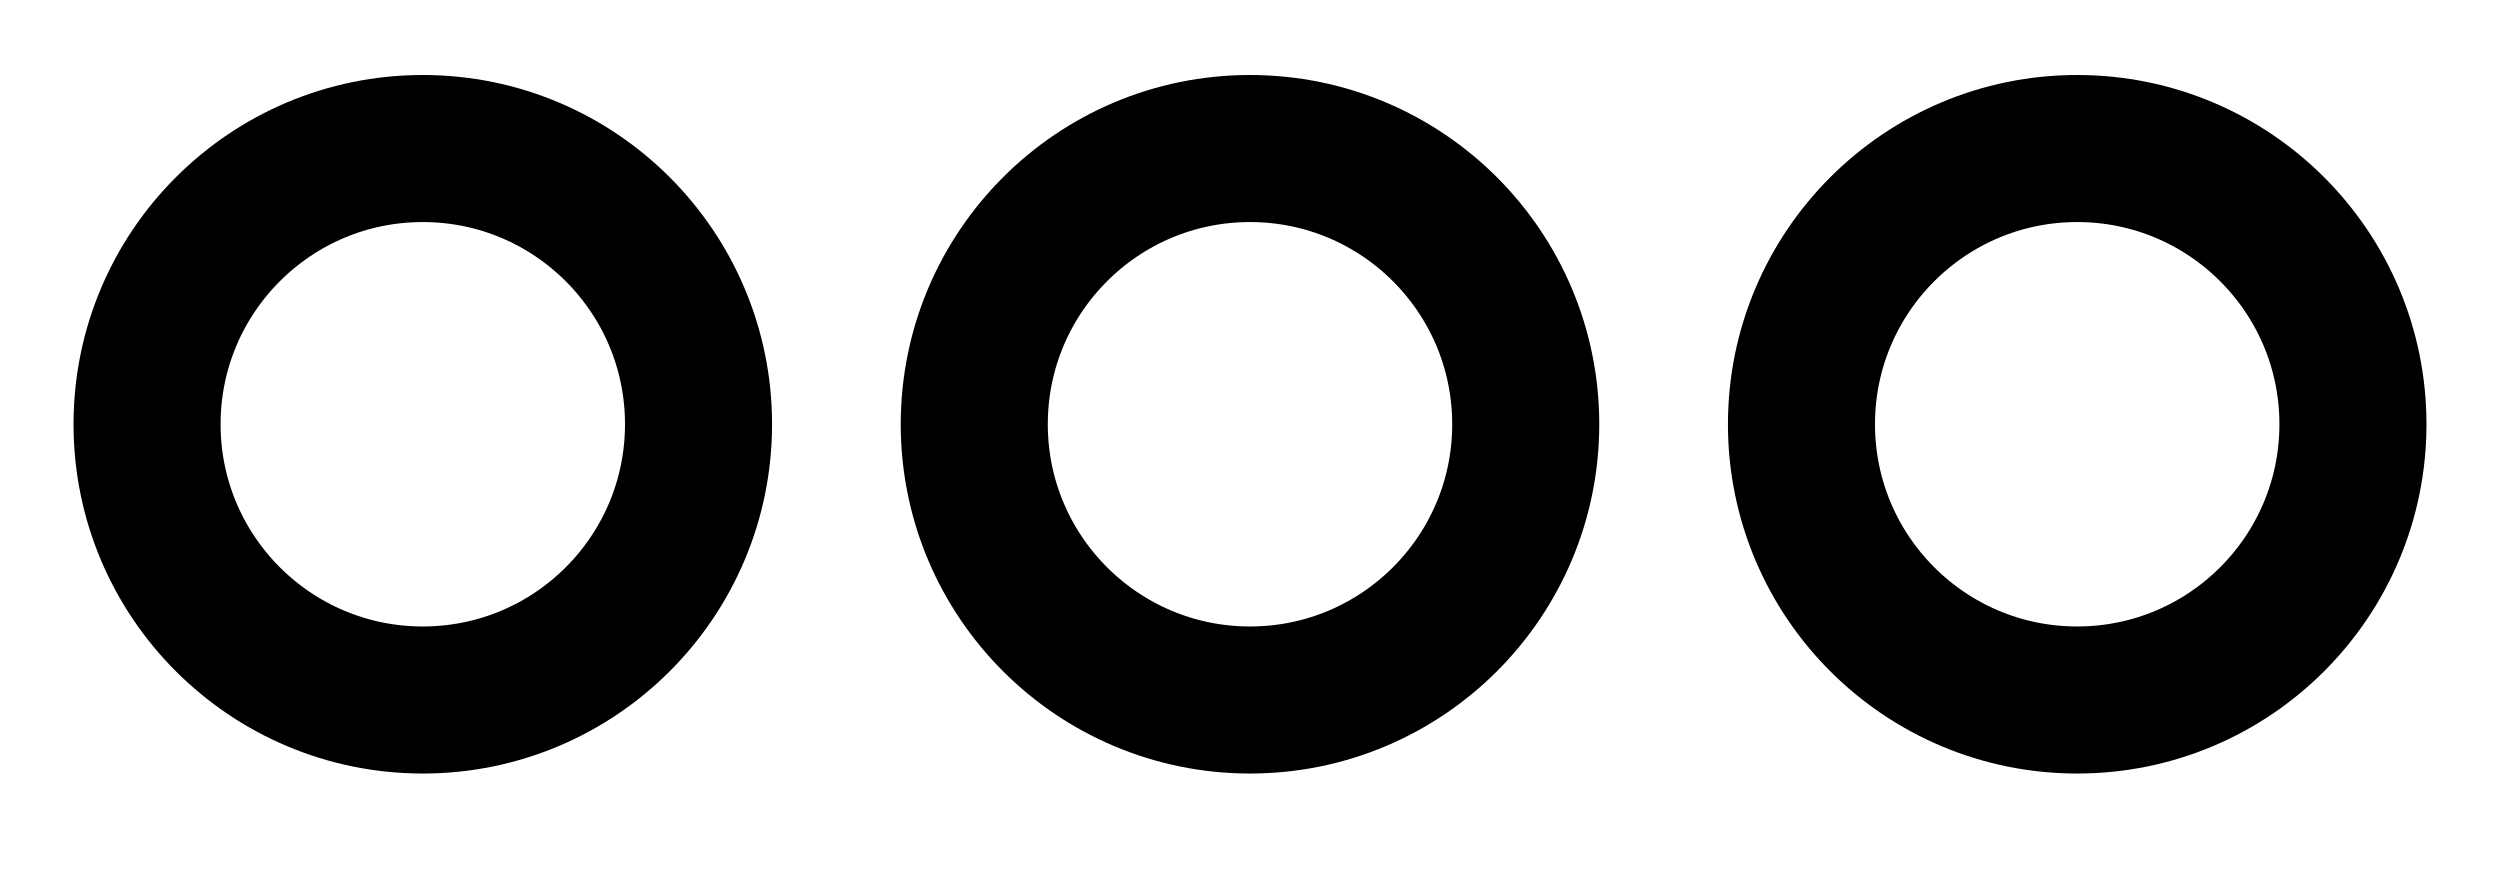 <svg width="17" height="6" viewBox="0 0 17 6" xmlns="http://www.w3.org/2000/svg"><g transform="translate(1 1)" stroke="currentColor" fill="none"><circle cx="1.875" cy="1.885" r="1.875"/><circle cx="7.5" cy="1.885" r="1.875"/><circle cx="13.125" cy="1.885" r="1.875"/></g></svg>